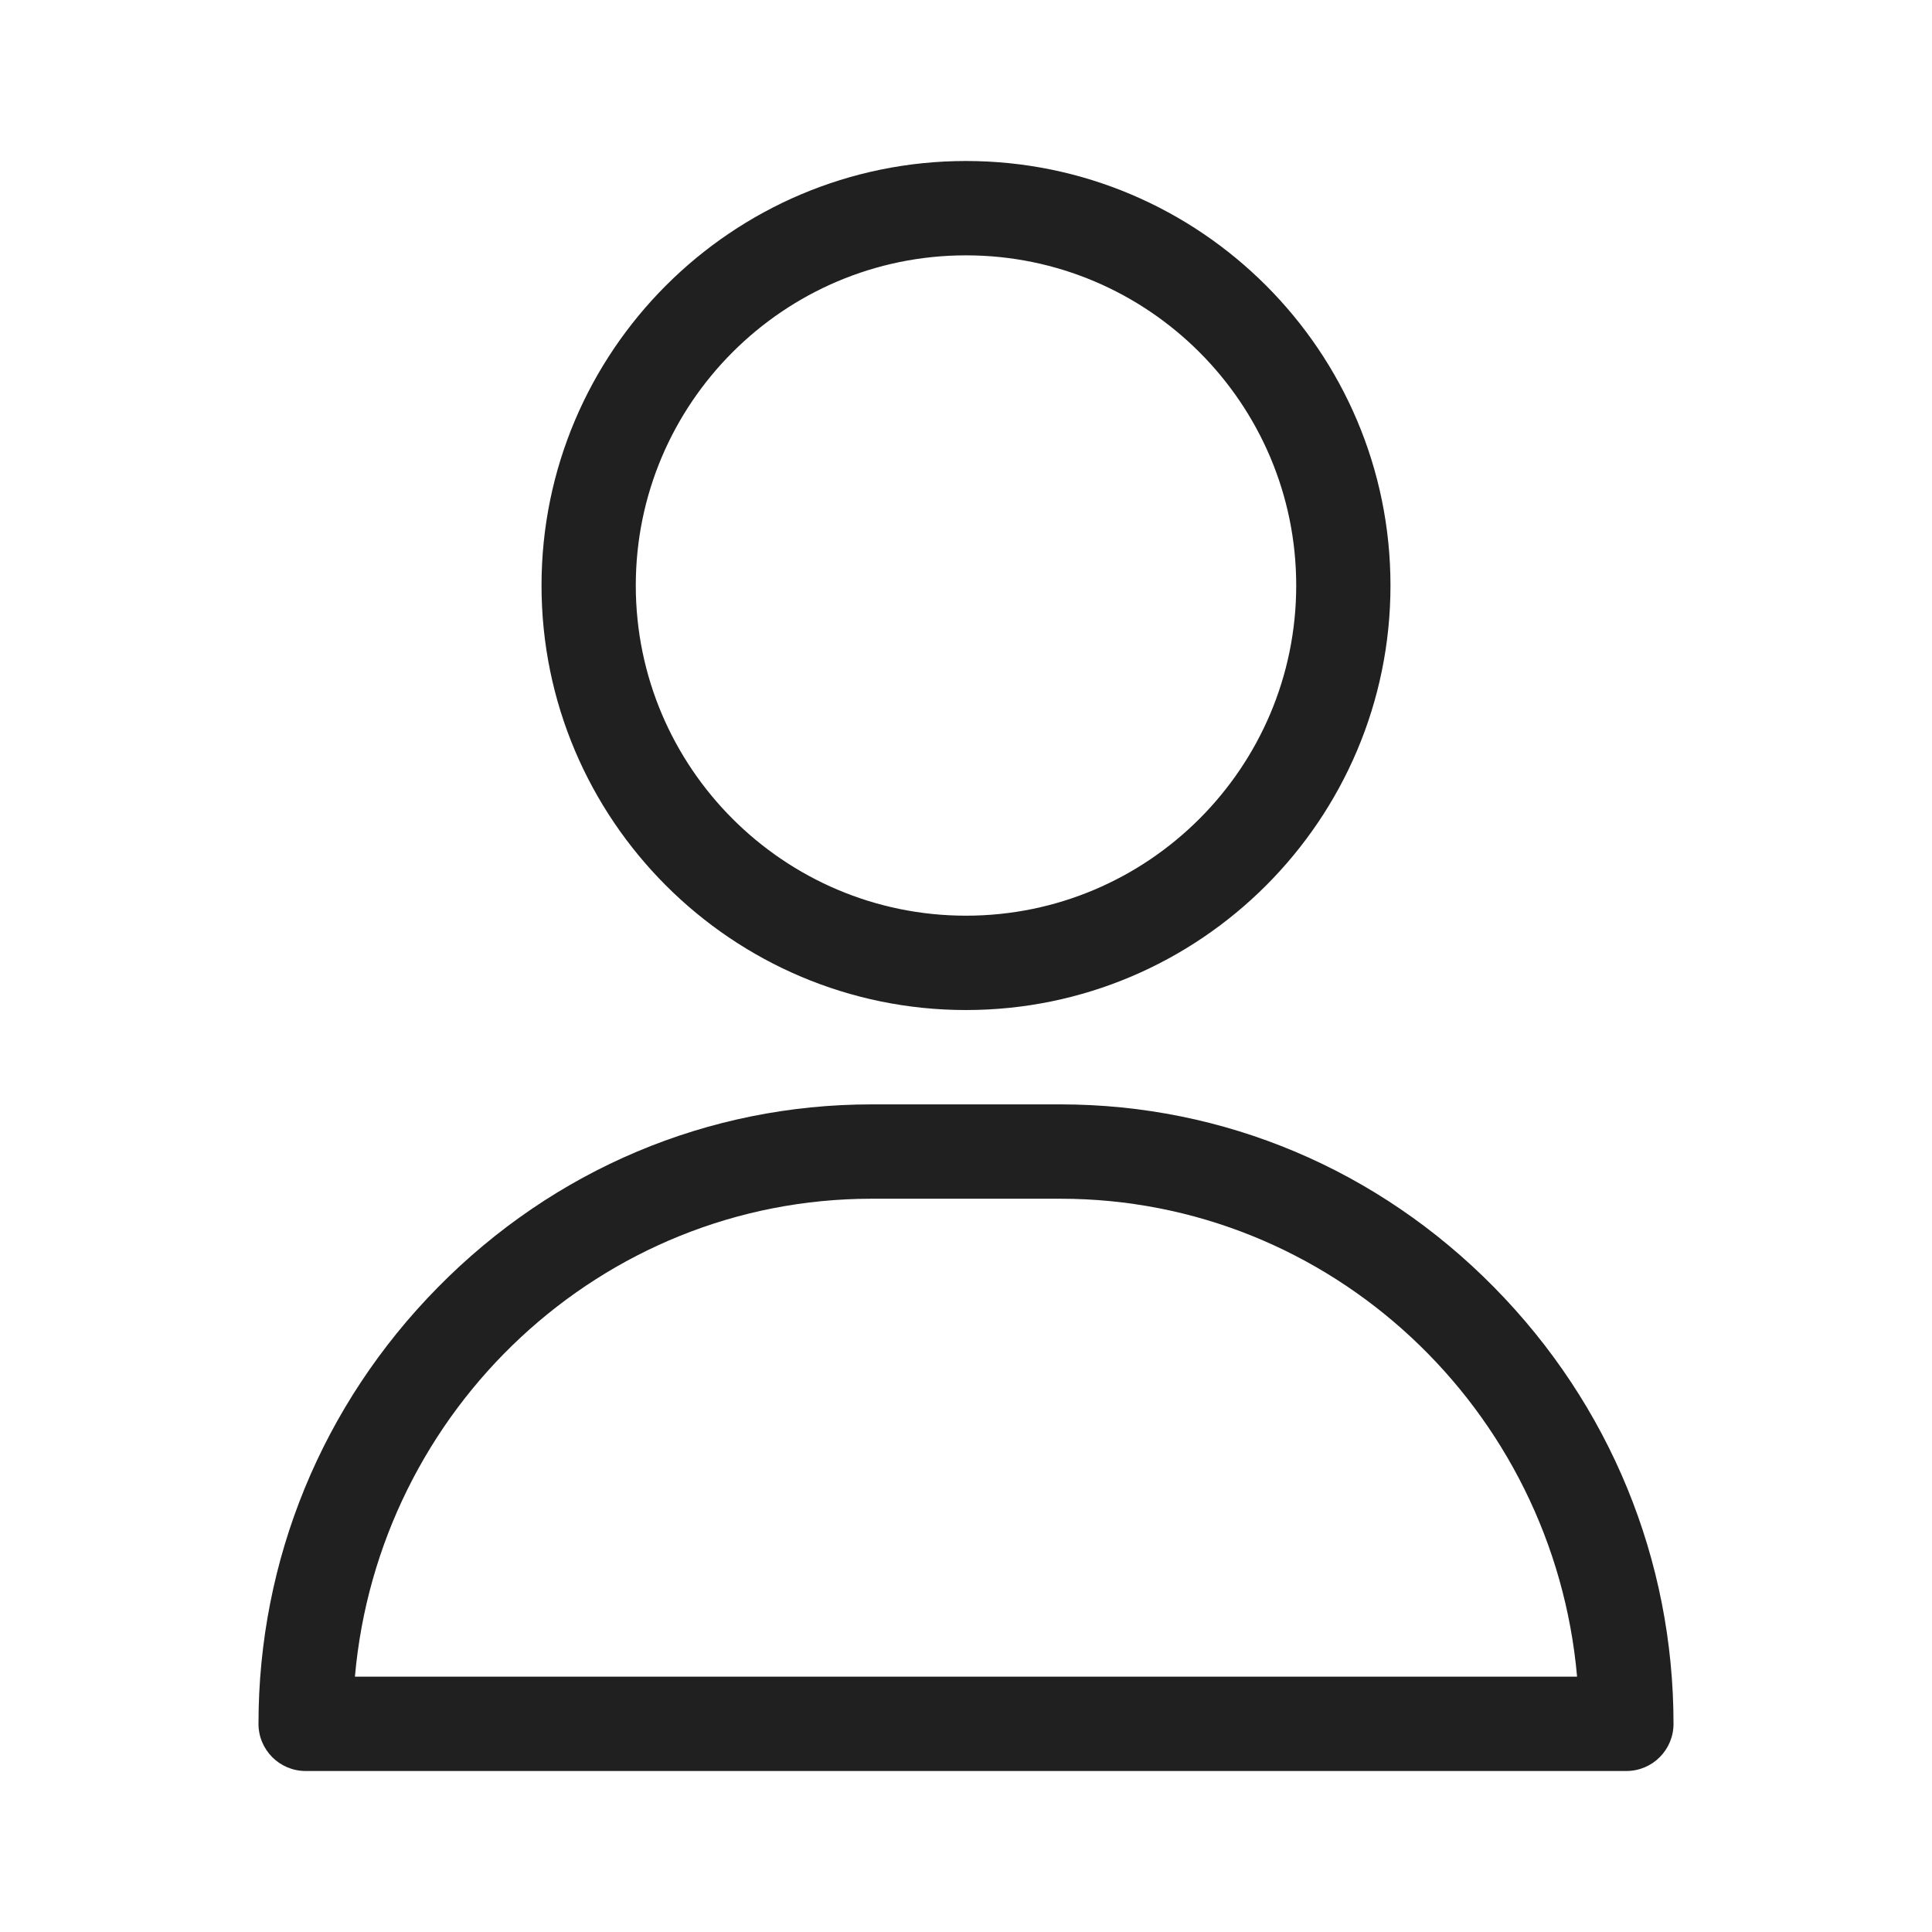 <svg width="24" height="24" viewBox="0 0 24 24" fill="none" xmlns="http://www.w3.org/2000/svg">
<path d="M12 2C9.092 2 6.727 4.366 6.727 7.273C6.727 10.181 9.092 12.547 12 12.547C14.908 12.547 17.273 10.181 17.273 7.273C17.273 4.366 14.908 2 12 2ZM12 11.375C9.738 11.375 7.898 9.535 7.898 7.273C7.898 5.012 9.738 3.172 12 3.172C14.262 3.172 16.102 5.012 16.102 7.273C16.102 9.535 14.262 11.375 12 11.375Z" fill="#202020"/>
<path d="M18.561 15.992C17.117 14.526 15.204 13.719 13.172 13.719H10.828C8.797 13.719 6.883 14.526 5.439 15.992C4.002 17.451 3.211 19.376 3.211 21.414C3.211 21.738 3.473 22 3.797 22H20.203C20.527 22 20.789 21.738 20.789 21.414C20.789 19.376 19.998 17.451 18.561 15.992ZM4.409 20.828C4.702 17.505 7.469 14.891 10.828 14.891H13.172C16.531 14.891 19.298 17.505 19.591 20.828H4.409Z" fill="#202020"/>
</svg>
